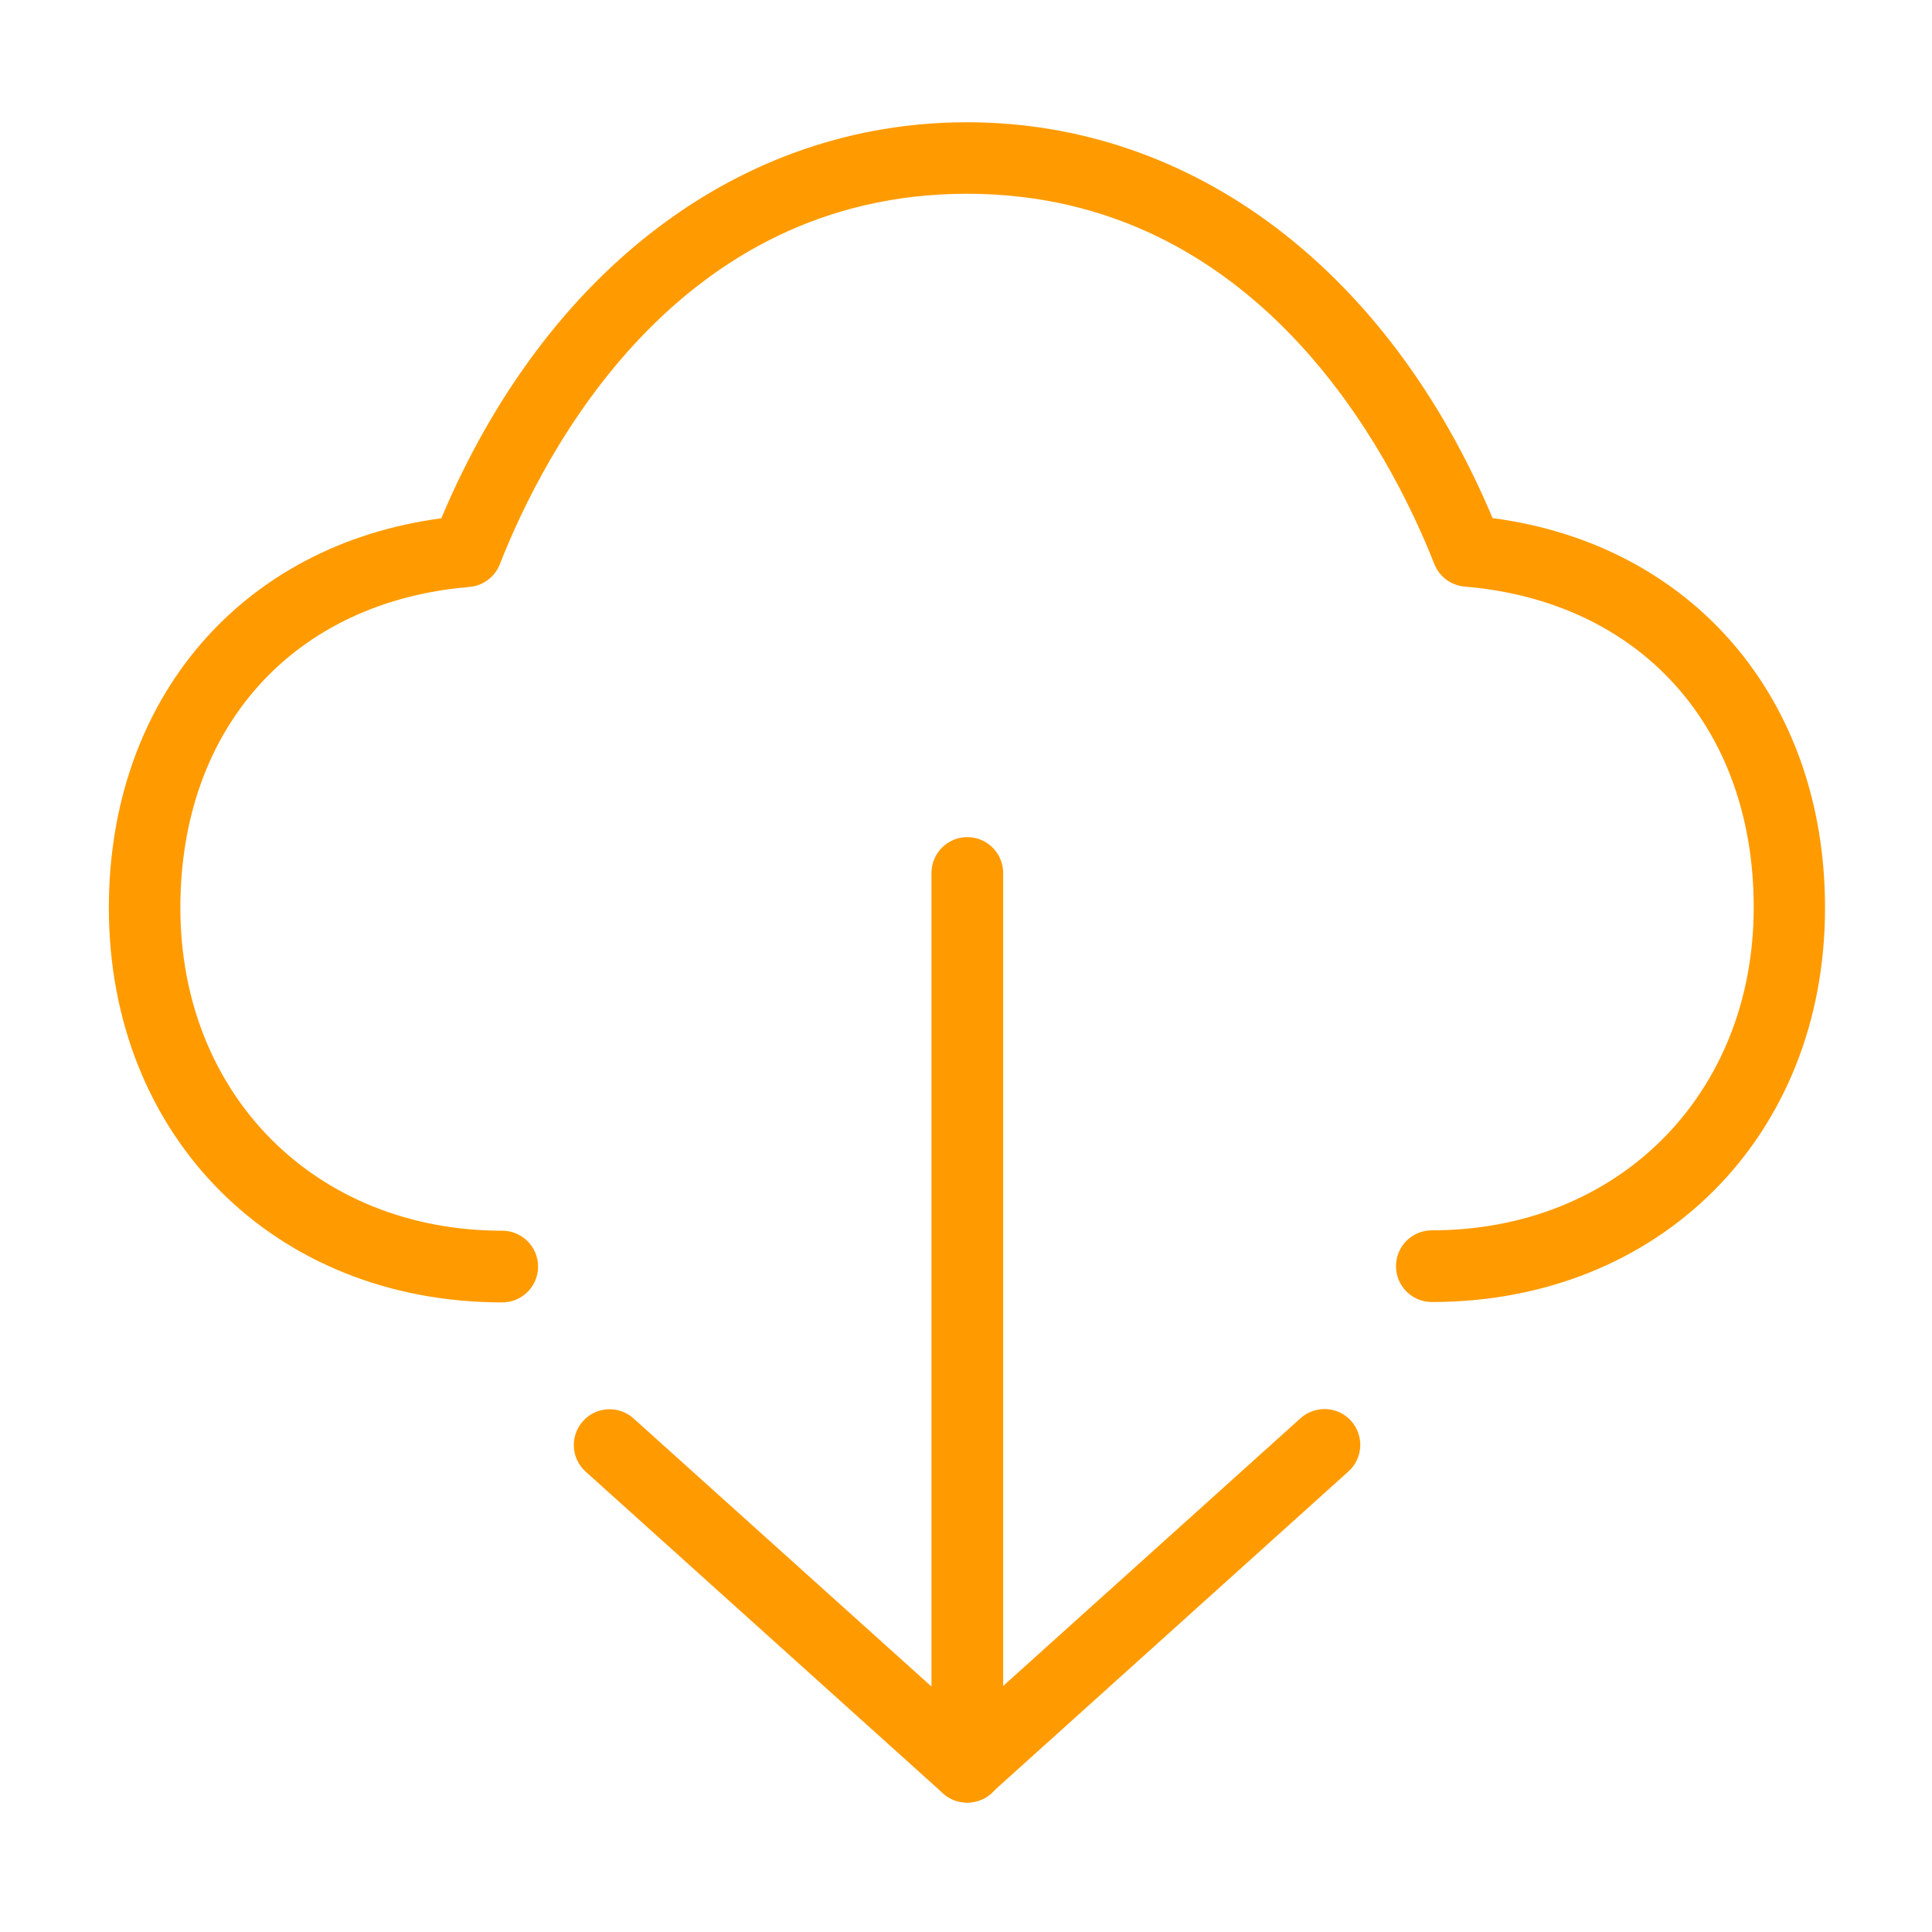 <?xml version="1.0" standalone="no"?><!DOCTYPE svg PUBLIC "-//W3C//DTD SVG 1.1//EN" "http://www.w3.org/Graphics/SVG/1.1/DTD/svg11.dtd"><svg t="1531125340486" class="icon" style="" viewBox="0 0 1024 1024" version="1.1" xmlns="http://www.w3.org/2000/svg" p-id="4974" xmlns:xlink="http://www.w3.org/1999/xlink" width="200" height="200"><defs><style type="text/css"></style></defs><path d="M512.5 955.4c-5.2 0-10.3-2.1-14.1-6.3-7-7.8-6.4-19.8 1.4-26.8l189.5-170.6c7.8-7 19.8-6.4 26.8 1.4 7 7.8 6.4 19.8-1.4 26.8L525.2 950.6c-3.6 3.2-8.1 4.8-12.7 4.8z" fill="#ff9b01" p-id="4975"></path><path d="M512.5 955.4c-4.6 0-9.1-1.7-12.7-4.9L310.4 780c-7.8-7-8.4-19-1.4-26.8 7-7.8 19-8.4 26.8-1.4l157.9 142.1V462.7c0-10.5 8.5-19 19-19s19 8.5 19 19v473.8c0 7.5-4.4 14.3-11.2 17.3-2.7 1.1-5.3 1.6-8 1.6z" fill="#ff9b01" p-id="4976"></path><path d="M758.9 690.1c-10.5 0-19-8.5-19-19s8.5-19 19-19c98.8 0 170.6-72 170.6-171.2 0-95.5-60.1-162.2-153.2-170-7.2-0.6-13.4-5.2-16.1-12C737 240 666.4 102.7 512.5 102.7S288.1 240 264.9 299.1c-2.6 6.7-8.9 11.4-16.1 12-93.1 7.8-153.2 74.5-153.2 170 0 99.2 71.7 171.2 170.6 171.2 10.5 0 19 8.5 19 19s-8.5 19-19 19c-120.8 0-208.5-87.9-208.5-209.1 0-110.8 70.3-192.4 176.2-206.5C289.4 142.9 392.8 64.8 512.5 64.8S735.7 143 791.1 274.6c105.9 14 176.2 95.7 176.2 206.5 0.1 121.1-87.6 209-208.4 209z" fill="#ff9b01" p-id="4977"></path></svg>